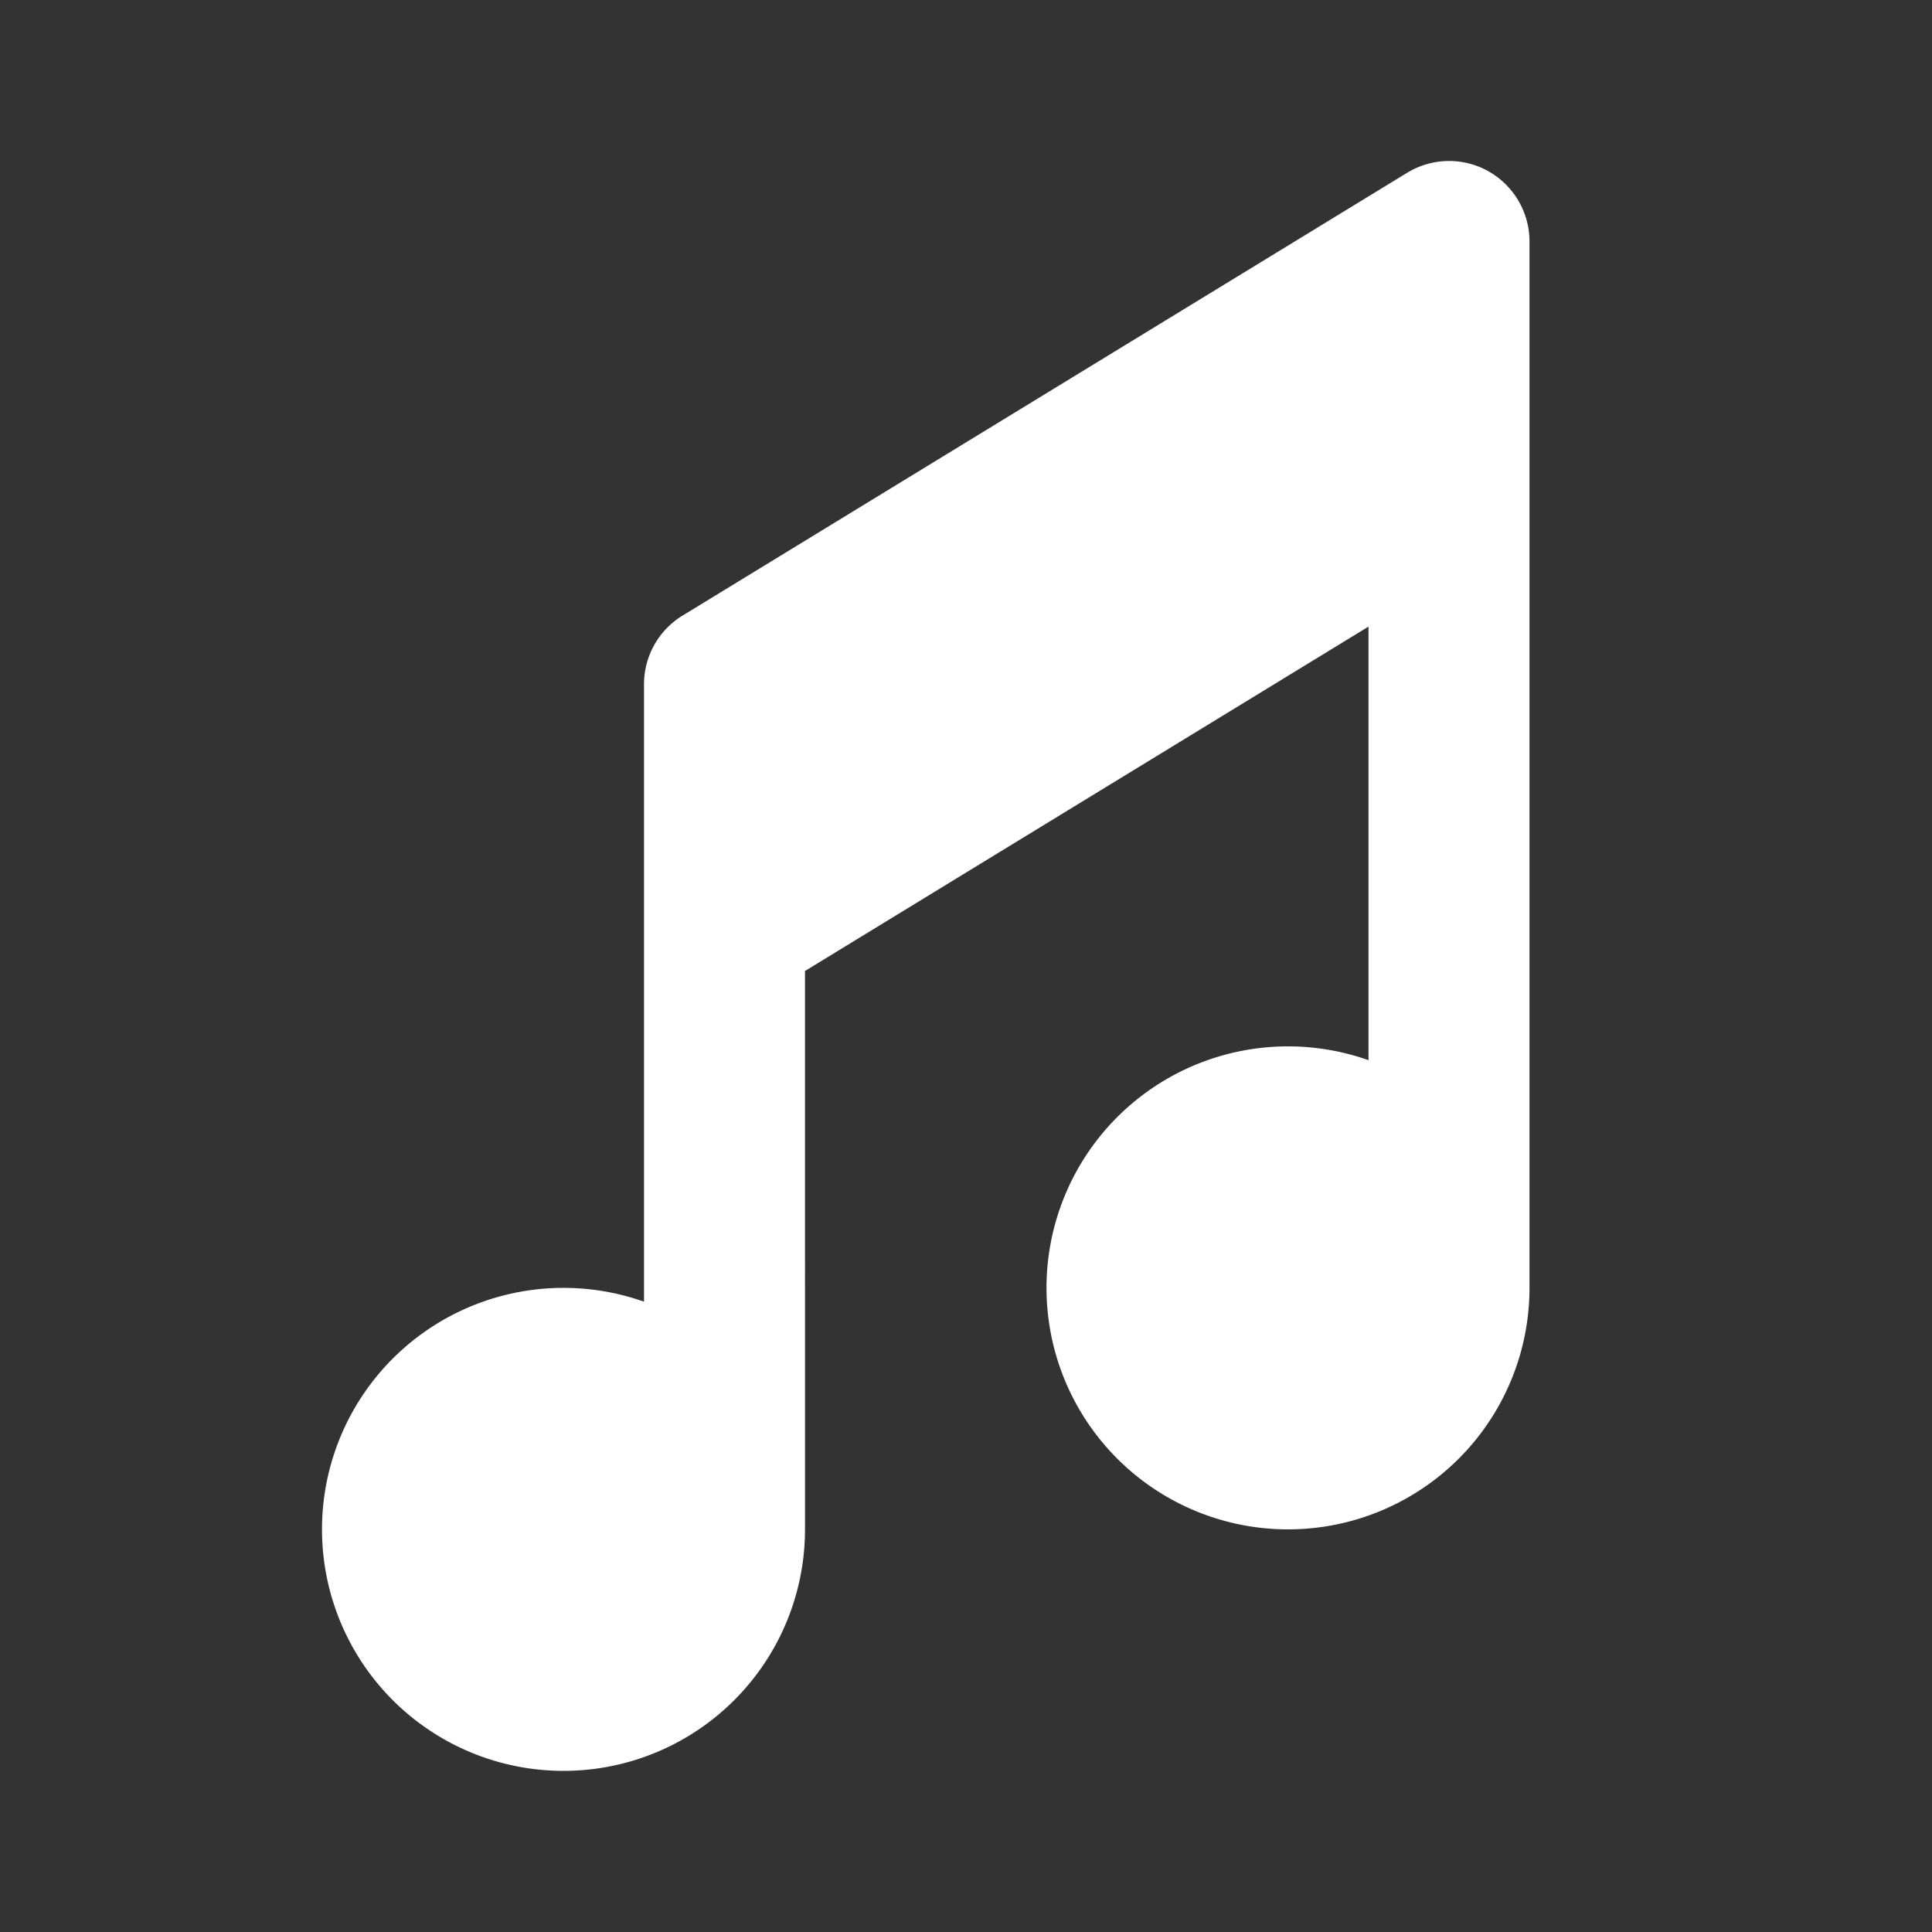 <svg xmlns="http://www.w3.org/2000/svg" width="24" height="24"  fill="none"><rect width="100%" height="100%" fill="#333333" stroke="none"/><g clip-path="url(#a)"><path fill="#fff" fill-rule="evenodd" d="M18.49 2.128A1 1 0 0 1 19 3v13a3 3 0 1 1-2-2.83V7.784l-7 4.278V19a3 3 0 1 1-2-2.83V8.5a1 1 0 0 1 .479-.853l9-5.5a1 1 0 0 1 1.01-.02z" clip-rule="evenodd"/></g><defs><clipPath id="a"><path fill="#fff" d="M0 0h24v24H0z"/></clipPath></defs></svg>